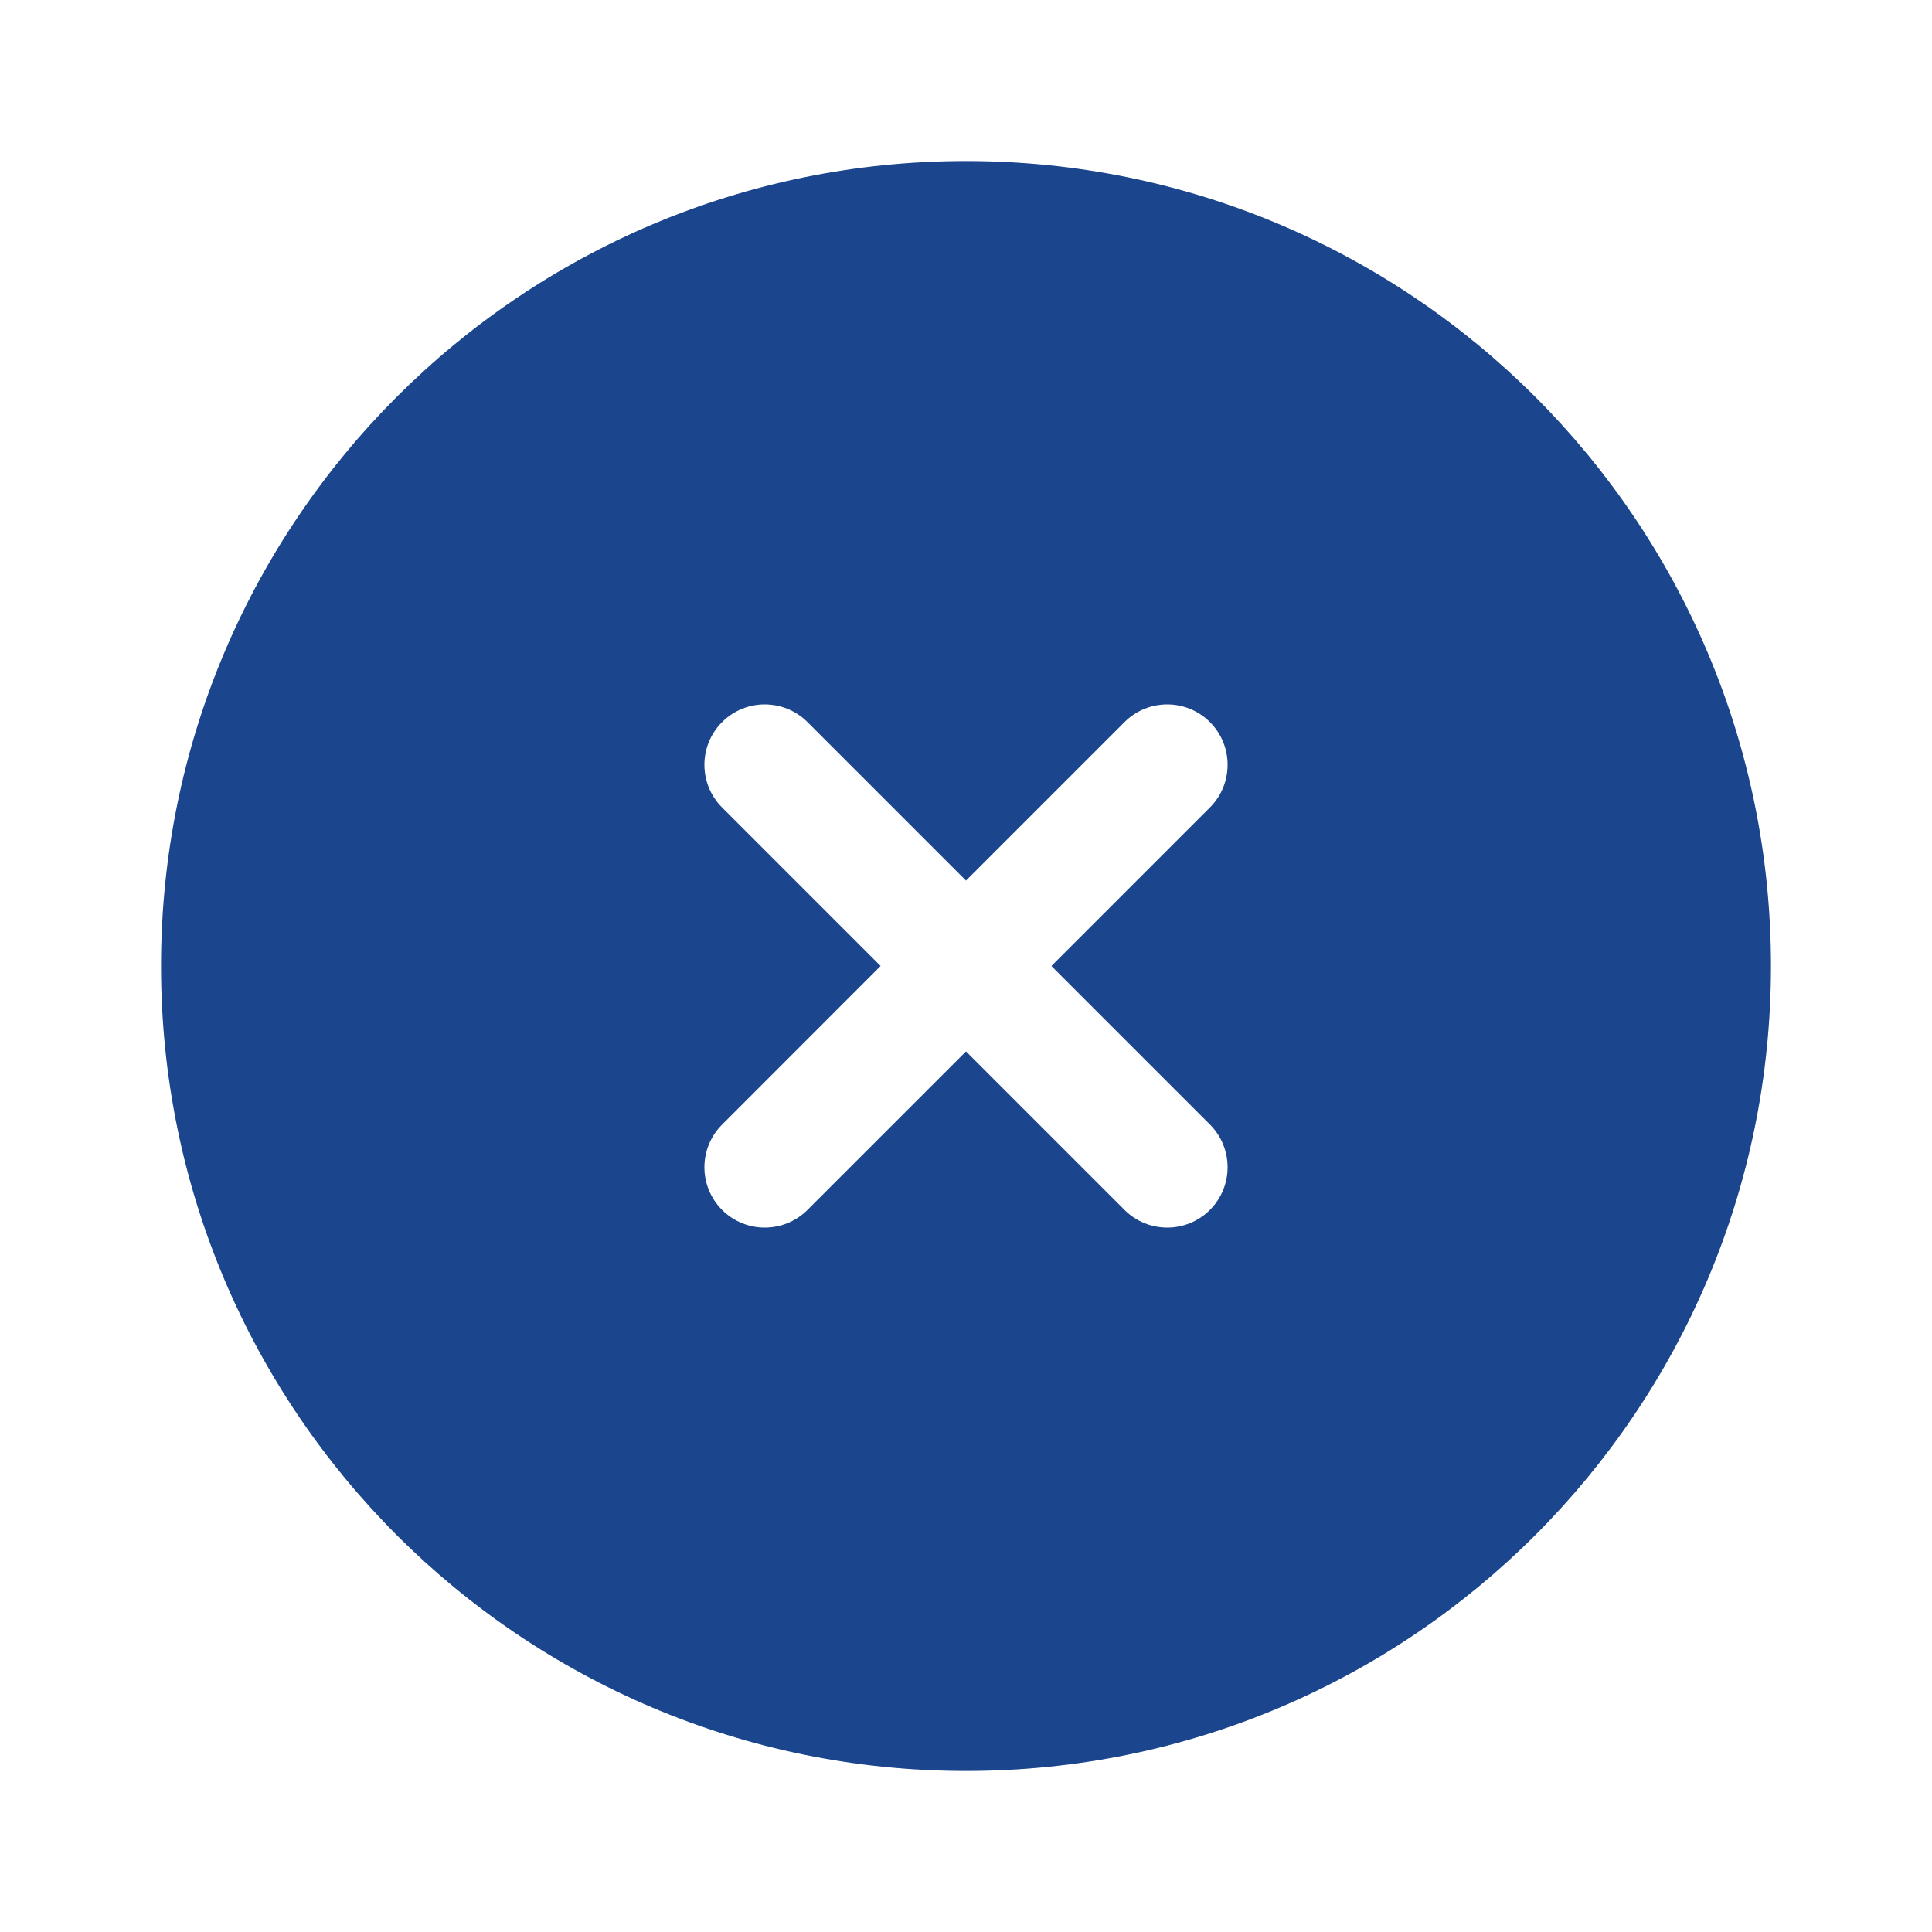 <svg width="20" height="20" viewBox="0 0 20 20" fill="none" xmlns="http://www.w3.org/2000/svg">
<path fill-rule="evenodd" clip-rule="evenodd" d="M18.333 10C18.333 14.602 14.602 18.333 10 18.333C5.398 18.333 1.667 14.602 1.667 10C1.667 5.398 5.398 1.667 10 1.667C14.602 1.667 18.333 5.398 18.333 10ZM7.475 7.475C7.719 7.231 8.114 7.231 8.359 7.475L10 9.116L11.641 7.475C11.885 7.231 12.281 7.231 12.525 7.475C12.769 7.719 12.769 8.115 12.525 8.359L10.884 10L12.525 11.641C12.769 11.886 12.769 12.281 12.525 12.525C12.281 12.769 11.885 12.769 11.641 12.525L10 10.884L8.359 12.525C8.114 12.769 7.719 12.769 7.475 12.525C7.231 12.281 7.231 11.886 7.475 11.642L9.116 10L7.475 8.359C7.231 8.115 7.231 7.719 7.475 7.475Z" fill="#1B468D"/>
</svg>
